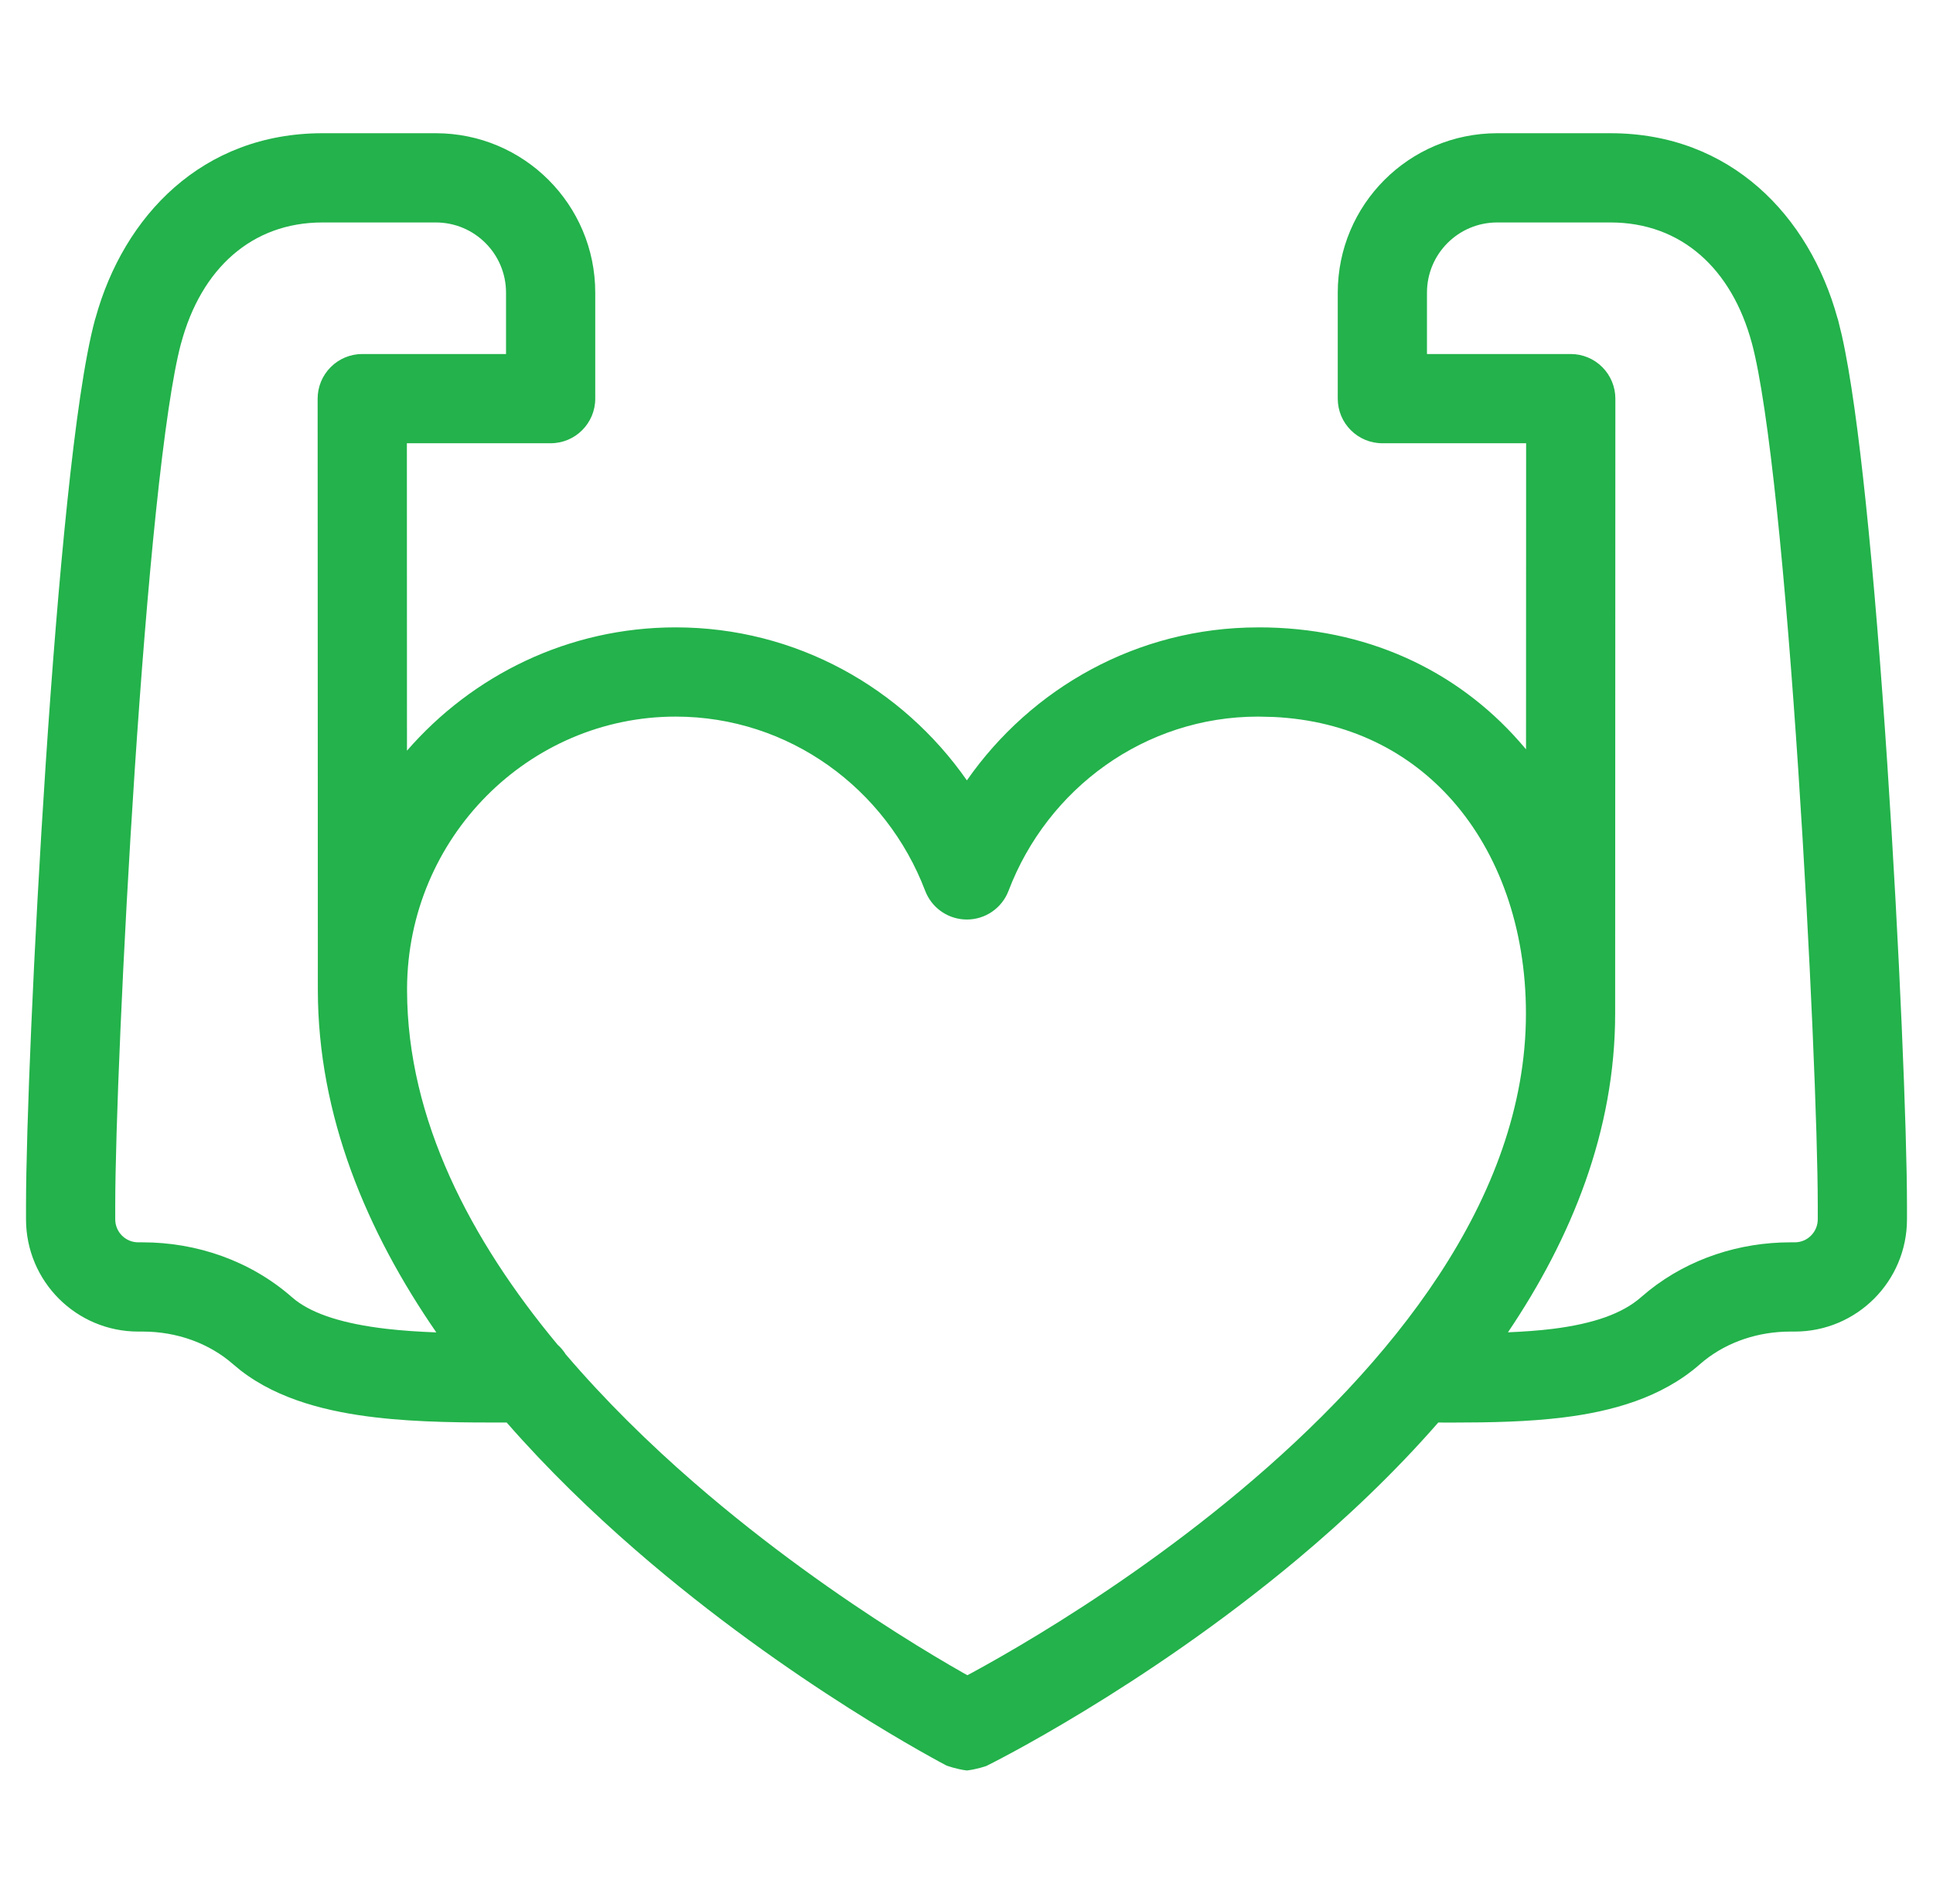 <svg width="65" height="64" viewBox="0 0 65 64" fill="none" xmlns="http://www.w3.org/2000/svg">
<g clip-path="url(#clip0_8072_652)">
<path fill-rule="evenodd" clip-rule="evenodd" d="M14.655 4.479C17.616 4.479 20.016 6.878 20.016 9.839V13.402C20.016 14.231 19.344 14.902 18.516 14.902H13.682L13.685 25.238C15.89 22.699 19.12 21.092 22.721 21.092C26.774 21.092 30.344 23.131 32.513 26.236C34.681 23.131 38.25 21.094 42.303 21.093L42.305 21.092C45.939 21.086 48.978 22.534 51.092 24.933C51.167 25.018 51.242 25.105 51.315 25.192L51.318 14.902H46.484C45.656 14.902 44.984 14.231 44.984 13.402V9.839C44.984 6.878 47.384 4.479 50.345 4.479H54.155C58.197 4.479 60.838 7.259 61.786 10.688C61.792 10.708 61.8 10.727 61.806 10.747L61.935 11.277C62.234 12.611 62.499 14.602 62.736 16.863C63.011 19.484 63.257 22.578 63.462 25.666C63.872 31.831 64.125 38.048 64.125 40.519V40.993C64.125 43.077 62.435 44.767 60.352 44.767H60.203C59.132 44.767 58.109 45.107 57.315 45.737L57.16 45.867C55.867 47.003 54.181 47.453 52.584 47.652C51.383 47.803 50.092 47.825 48.869 47.826L48.364 47.825C46.864 49.543 45.225 51.084 43.626 52.422C41.015 54.606 38.411 56.337 36.464 57.52C35.489 58.113 34.674 58.572 34.101 58.883C33.814 59.038 33.586 59.158 33.429 59.239C33.35 59.28 33.289 59.311 33.246 59.332C33.225 59.343 33.208 59.351 33.196 59.357C33.19 59.36 33.185 59.363 33.181 59.365C33.179 59.366 33.176 59.367 33.174 59.368C33.172 59.369 33.17 59.37 33.168 59.371C33.154 59.377 32.839 59.486 32.513 59.523C32.173 59.483 31.844 59.364 31.836 59.36C31.833 59.359 31.829 59.358 31.827 59.356C31.824 59.355 31.82 59.353 31.818 59.352C31.814 59.349 31.809 59.347 31.803 59.344C31.791 59.337 31.773 59.329 31.752 59.317C31.709 59.295 31.648 59.261 31.569 59.219C31.412 59.133 31.185 59.008 30.898 58.845C30.323 58.518 29.507 58.038 28.531 57.418C26.582 56.18 23.977 54.374 21.365 52.105C19.91 50.841 18.422 49.407 17.038 47.825C15.649 47.827 14.088 47.823 12.642 47.654C11.077 47.472 9.381 47.074 8.093 46.075L7.841 45.867C7.028 45.154 5.941 44.767 4.798 44.767H4.648C2.565 44.767 0.875 43.077 0.875 40.993V40.519C0.875 38.048 1.128 31.831 1.538 25.666C1.743 22.578 1.989 19.484 2.264 16.863C2.534 14.279 2.843 12.047 3.194 10.747L3.213 10.688C4.161 7.258 6.803 4.479 10.845 4.479H14.655ZM42.305 24.092C38.499 24.092 35.224 26.507 33.914 29.948C33.692 30.53 33.135 30.914 32.513 30.914C31.929 30.914 31.402 30.576 31.156 30.055L31.11 29.948C29.8 26.507 26.526 24.092 22.721 24.092C17.781 24.092 13.708 28.162 13.688 33.23V33.312C13.701 37.641 15.825 41.692 18.75 45.208C18.856 45.303 18.948 45.411 19.023 45.532C20.348 47.083 21.822 48.528 23.333 49.84C25.802 51.984 28.278 53.702 30.141 54.886C31.07 55.476 31.843 55.932 32.38 56.237C32.432 56.267 32.482 56.294 32.529 56.32C32.574 56.296 32.621 56.272 32.67 56.246C33.206 55.955 33.978 55.521 34.906 54.957C36.765 53.827 39.237 52.182 41.7 50.121C46.715 45.926 51.312 40.327 51.312 34.076C51.312 31.181 50.391 28.676 48.841 26.916C47.402 25.283 45.367 24.225 42.823 24.104L42.308 24.092H42.305ZM10.845 7.479C8.457 7.479 6.764 9.043 6.093 11.53C6.091 11.538 6.087 11.546 6.085 11.554C5.807 12.596 5.518 14.589 5.247 17.176C4.978 19.745 4.736 22.798 4.532 25.865C4.124 32.012 3.875 38.149 3.875 40.519V40.993C3.875 41.42 4.221 41.767 4.648 41.767H4.798C6.606 41.767 8.414 42.38 9.819 43.613L9.938 43.711C10.557 44.188 11.569 44.508 12.989 44.674C13.531 44.737 14.095 44.773 14.672 44.795C12.339 41.413 10.688 37.524 10.688 33.27C10.688 33.245 10.687 33.219 10.688 33.194L10.681 13.403C10.681 13.005 10.839 12.624 11.12 12.343C11.401 12.061 11.783 11.902 12.181 11.902H17.016V9.839C17.016 8.535 15.959 7.479 14.655 7.479H10.845ZM50.345 7.479C49.041 7.479 47.984 8.535 47.984 9.839V11.902H52.819C53.217 11.902 53.599 12.061 53.88 12.343C54.161 12.624 54.319 13.005 54.319 13.403L54.312 34.01C54.312 34.032 54.312 34.054 54.312 34.076C54.312 38.029 52.837 41.635 50.707 44.792C51.227 44.77 51.729 44.736 52.212 44.676C53.586 44.504 54.556 44.162 55.181 43.613L55.448 43.389C56.812 42.304 58.507 41.767 60.203 41.767H60.352C60.779 41.767 61.125 41.42 61.125 40.993V40.519C61.125 38.149 60.876 32.012 60.468 25.865C60.264 22.798 60.022 19.745 59.753 17.176C59.482 14.589 59.192 12.596 58.914 11.554C58.912 11.546 58.909 11.538 58.907 11.53C58.236 9.043 56.543 7.479 54.155 7.479H50.345Z" fill="#23B24B"/>
</g>
<defs>
<clipPath id="clip0_8072_652">
<rect width="64" height="64" fill="white" transform="translate(0.5)"/>
</clipPath>
</defs>
</svg>
